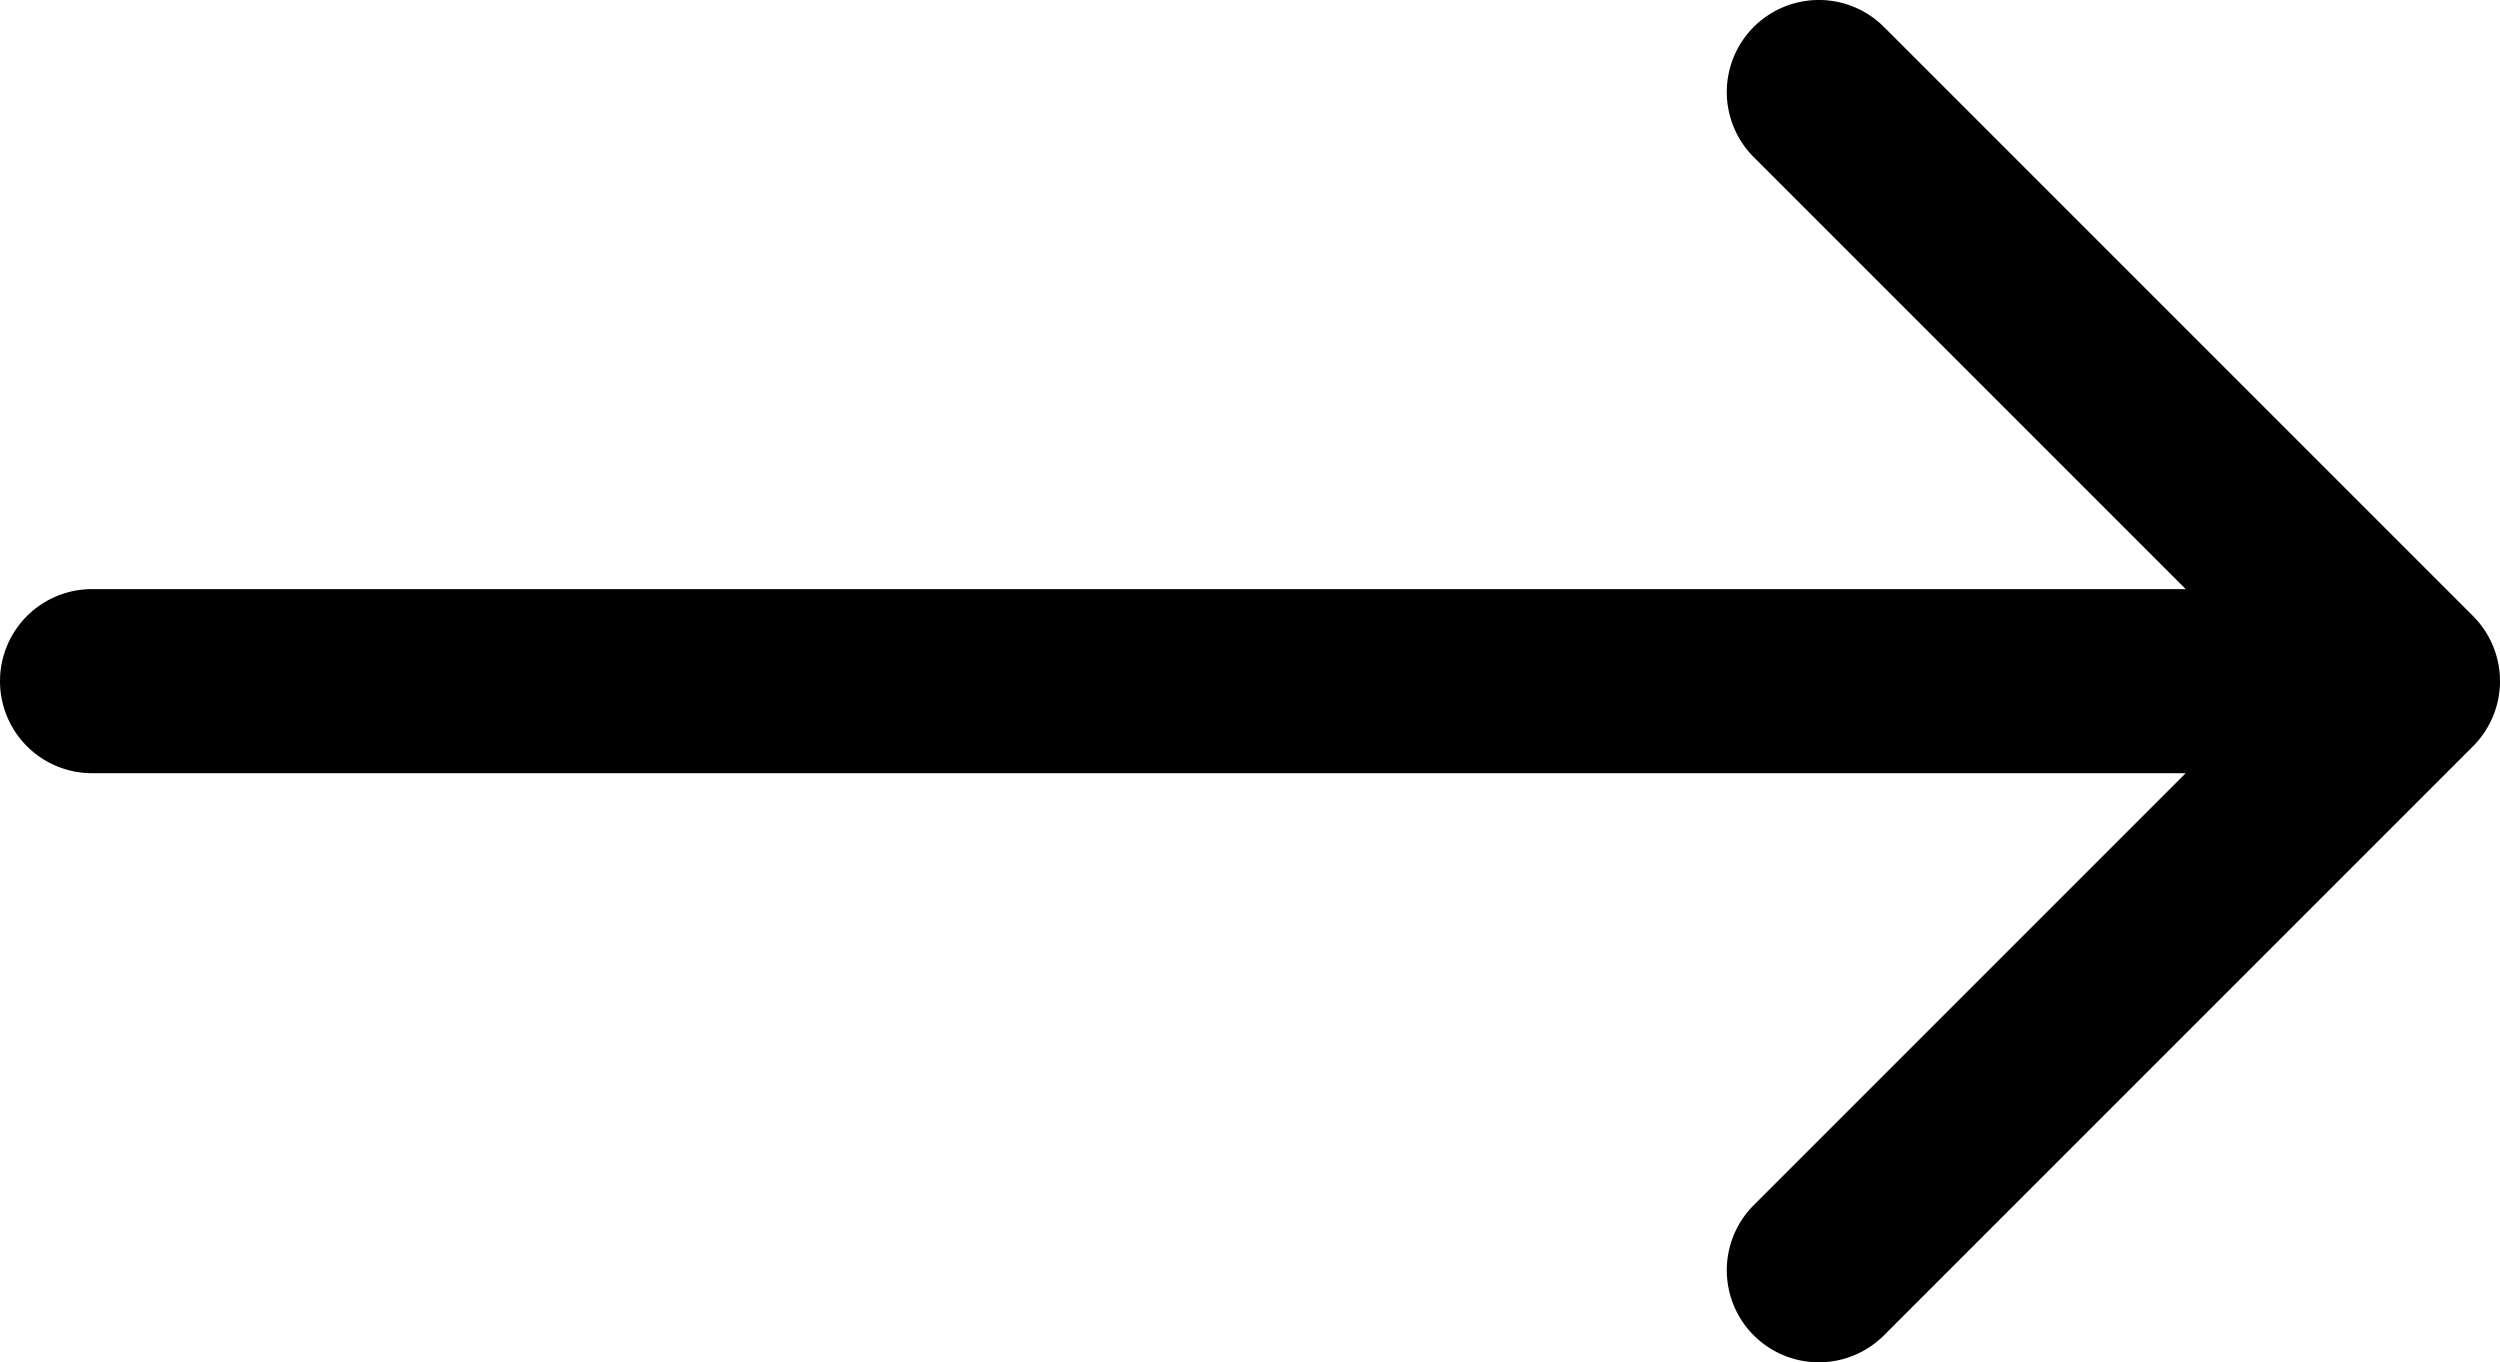<svg id="Capa_1" data-name="Capa 1" xmlns="http://www.w3.org/2000/svg" viewBox="0 0 339.5 185"><title>right-arrow</title><path d="M335.84,83.66l-80-80a12.5,12.5,0,0,0-17.68,17.68L296.82,80H12.5a12.5,12.5,0,0,0,0,25H296.82l-58.66,58.66a12.5,12.5,0,0,0,17.68,17.68l80-80A12.51,12.51,0,0,0,335.84,83.66Z"/></svg>